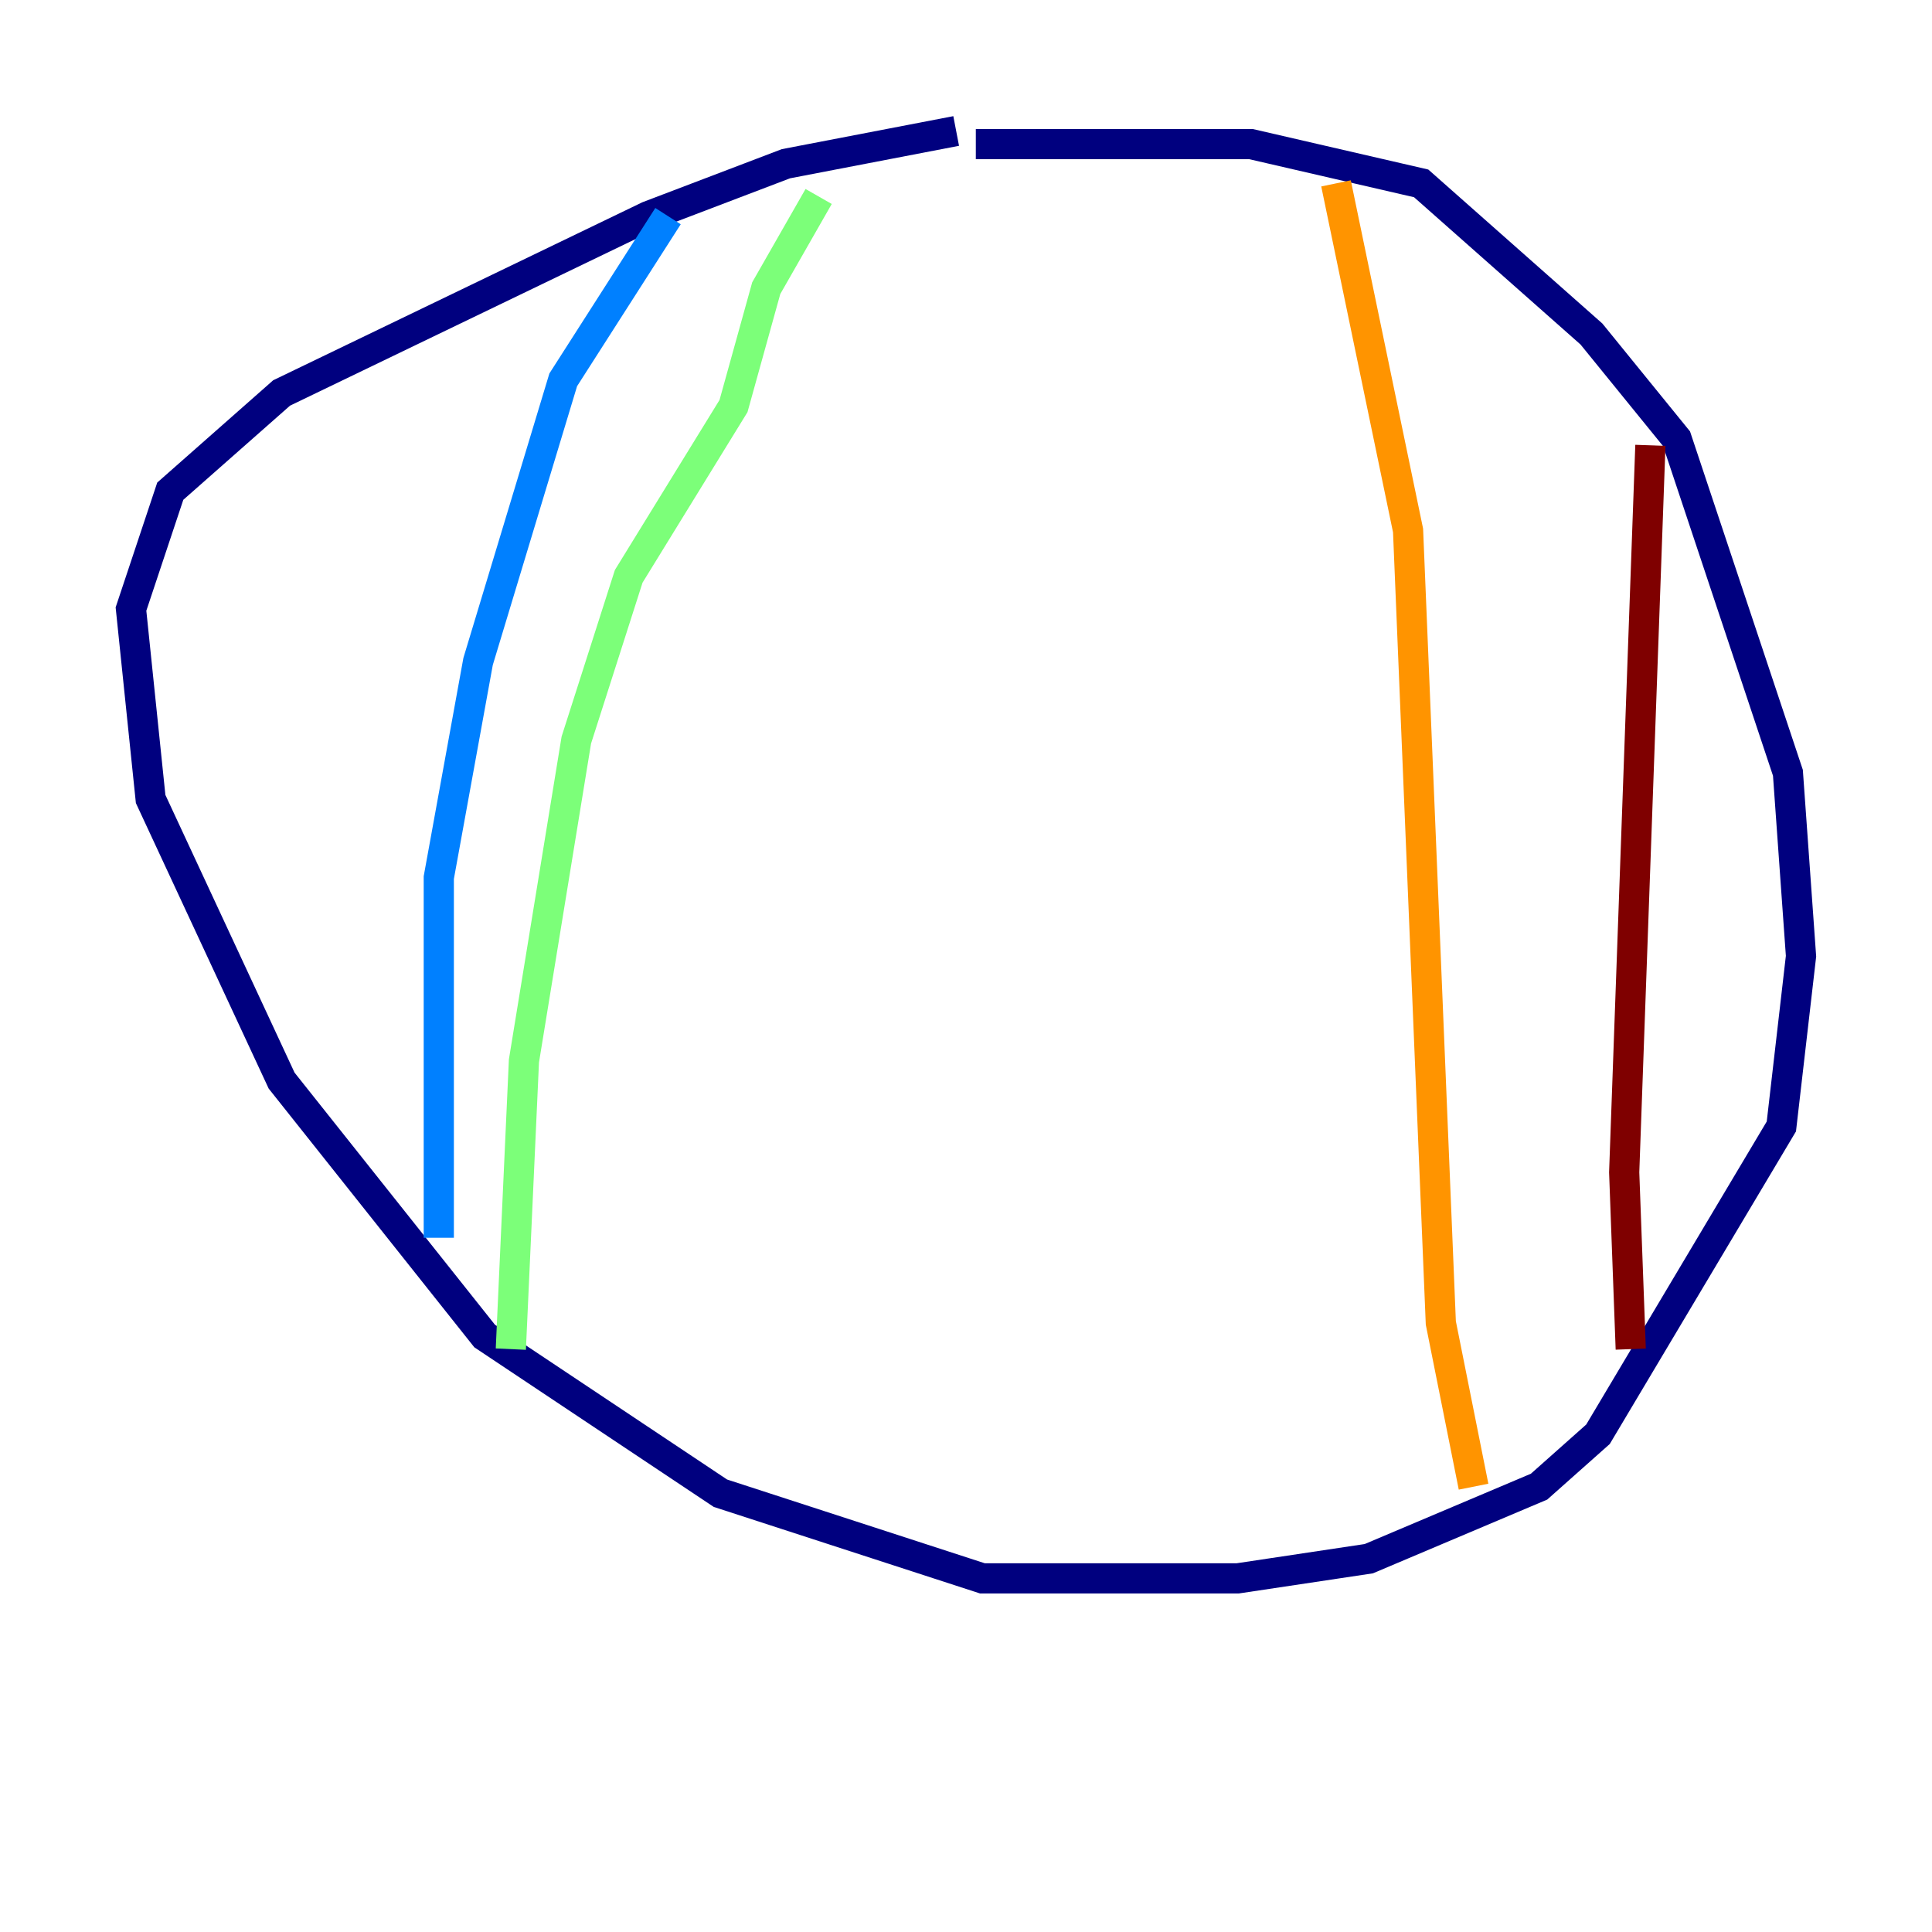 <?xml version="1.0" encoding="utf-8" ?>
<svg baseProfile="tiny" height="128" version="1.2" viewBox="0,0,128,128" width="128" xmlns="http://www.w3.org/2000/svg" xmlns:ev="http://www.w3.org/2001/xml-events" xmlns:xlink="http://www.w3.org/1999/xlink"><defs /><polyline fill="none" points="63.349,8.678 52.068,10.848 42.956,14.319 18.658,26.034 11.281,32.542 8.678,40.352 9.98,52.936 18.658,71.593 32.108,88.515 47.729,98.929 65.085,104.57 82.007,104.57 90.685,103.268 101.966,98.495 105.871,95.024 118.02,74.63 119.322,63.349 118.454,51.2 111.078,29.071 105.437,22.129 94.156,12.149 82.875,9.546 64.651,9.546" stroke="#00007f" stroke-width="2" /><polyline fill="none" points="44.258,14.319 37.315,25.166 31.675,43.824 29.071,58.142 29.071,82.007" stroke="#0080ff" stroke-width="2" /><polyline fill="none" points="33.844,89.383 34.712,70.291 38.183,49.031 41.654,38.183 48.597,26.902 50.766,19.091 54.237,13.017" stroke="#7cff79" stroke-width="2" /><polyline fill="none" points="88.515,12.149 93.288,35.146 95.458,87.647 97.627,98.495" stroke="#ff9400" stroke-width="2" /><polyline fill="none" points="108.041,89.383 107.607,77.668 109.342,29.505" stroke="#7f0000" stroke-width="2" /></svg>